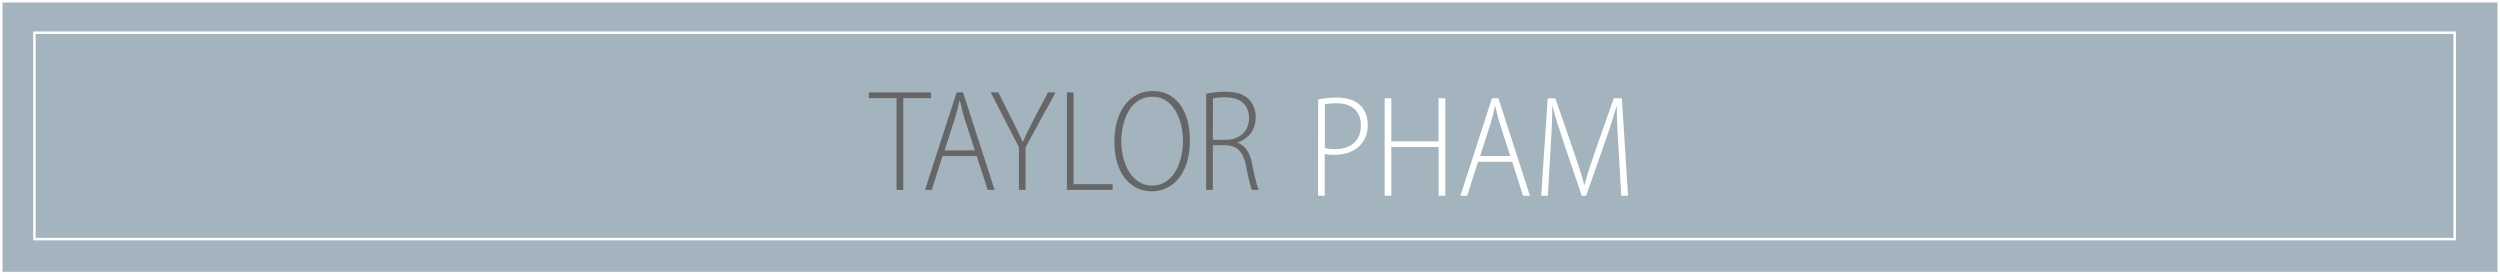<svg id="Layer_1" data-name="Layer 1" xmlns="http://www.w3.org/2000/svg" viewBox="0 0 993.17 108.99"><rect x="0" y="0" width="993.17" height="108.99" fill="#333333" stroke="none"/><defs><style>.cls-1{fill:#a3b4be;}.cls-1,.cls-4{stroke:#fff;stroke-miterlimit:10;}.cls-2{fill:#666;}.cls-3{fill:#fff;}.cls-4{fill:none;}</style></defs><title>header</title><rect class="cls-1" x="0.5" y="0.5" width="992.17" height="107.99"/><path class="cls-2" d="M633,65H622V62.73h24.67V65h-11v36.47H633Z" transform="translate(-276.83 -26.01)"/><path class="cls-2" d="M651.25,88,647,101.44h-2.69l12.54-38.71h2.57l12.53,38.71h-2.74L664.86,88Zm12.85-2.24-4-12.33c-.87-2.78-1.38-5-1.93-7.43H658c-.52,2.52-1.12,4.79-1.91,7.36l-4,12.4Z" transform="translate(-276.83 -26.01)"/><path class="cls-2" d="M681.61,101.44V84.51L670.43,62.73h3L679,73.81c1.48,3,2.84,5.67,4.08,8.56h.12c1.13-2.77,2.6-5.58,4.17-8.65l5.8-11h3L684.27,84.52v16.92Z" transform="translate(-276.83 -26.01)"/><path class="cls-2" d="M700.67,62.73h2.65V99.19h15.53v2.25H700.67Z" transform="translate(-276.83 -26.01)"/><path class="cls-2" d="M749.54,81.81c0,13.87-7.29,20.21-15.25,20.21-8.16,0-14.76-6.85-14.76-19.67,0-13.16,6.84-20.2,15.3-20.2S749.54,69.06,749.54,81.81Zm-27.25.48c0,8.34,4,17.46,12.23,17.46s12.26-8.88,12.26-17.82c0-8-3.58-17.51-12.2-17.51S722.29,73.69,722.29,82.29Z" transform="translate(-276.83 -26.01)"/><path class="cls-2" d="M756,63.27a32.77,32.77,0,0,1,7.42-.81c4.62,0,7.55,1,9.6,3.09a9.94,9.94,0,0,1,2.65,7c0,5.28-2.92,8.51-7.22,10.11v.11c3.08.93,4.93,3.86,5.84,8.55,1.22,6,1.94,8.72,2.64,10.12h-2.74c-.6-1.15-1.38-4.59-2.36-9.53-1.13-5.59-3.38-8.07-8.31-8.22h-4.87v17.75H756Zm2.65,18.29h5c5.62,0,9.36-3.36,9.36-8.55,0-5.71-3.69-8.33-9.62-8.33a20.65,20.65,0,0,0-4.69.44Z" transform="translate(-276.83 -26.01)"/><path class="cls-3" d="M800.49,65.54a35.44,35.44,0,0,1,7.44-.75c4.14,0,7.38,1.13,9.38,3.12a10.43,10.43,0,0,1,2.85,7.63,11.14,11.14,0,0,1-2.41,7.52C815.43,86,811.5,87.5,807.1,87.5a14.76,14.76,0,0,1-4-.36v16.62h-2.65Zm2.65,19.27a14.7,14.7,0,0,0,4.06.44c6.25,0,10.26-3.23,10.26-9.5,0-5.57-3.62-8.71-9.67-8.71a23.39,23.39,0,0,0-4.65.4Z" transform="translate(-276.83 -26.01)"/><path class="cls-3" d="M829.56,65.05V82.16h18.75V65.05H851v38.71h-2.65V84.43H829.56v19.33h-2.65V65.05Z" transform="translate(-276.83 -26.01)"/><path class="cls-3" d="M864,90.29l-4.28,13.47H857l12.54-38.71h2.56l12.54,38.71h-2.74l-4.34-13.47ZM876.83,88l-4-12.33c-.87-2.77-1.39-5-1.94-7.42h-.17c-.51,2.52-1.12,4.79-1.9,7.36l-4,12.39Z" transform="translate(-276.83 -26.01)"/><path class="cls-3" d="M919.83,85.34c-.35-5.86-.76-12.67-.68-17H919c-1.25,4.27-2.68,8.78-4.69,14.44l-7.37,21h-1.72l-6.94-20.33c-2-6-3.54-10.7-4.61-15.08h-.17c0,4.61-.29,11.05-.7,17.51l-1.08,17.9h-2.62l2.58-38.71h3.05l7.45,21.62c1.71,5,3,8.79,4,12.73h.14c1-3.85,2.18-7.45,4-12.7l7.6-21.65h3.23l2.45,38.71H920.9Z" transform="translate(-276.83 -26.01)"/><rect class="cls-4" x="13.67" y="12.99" width="961.5" height="82"/></svg>